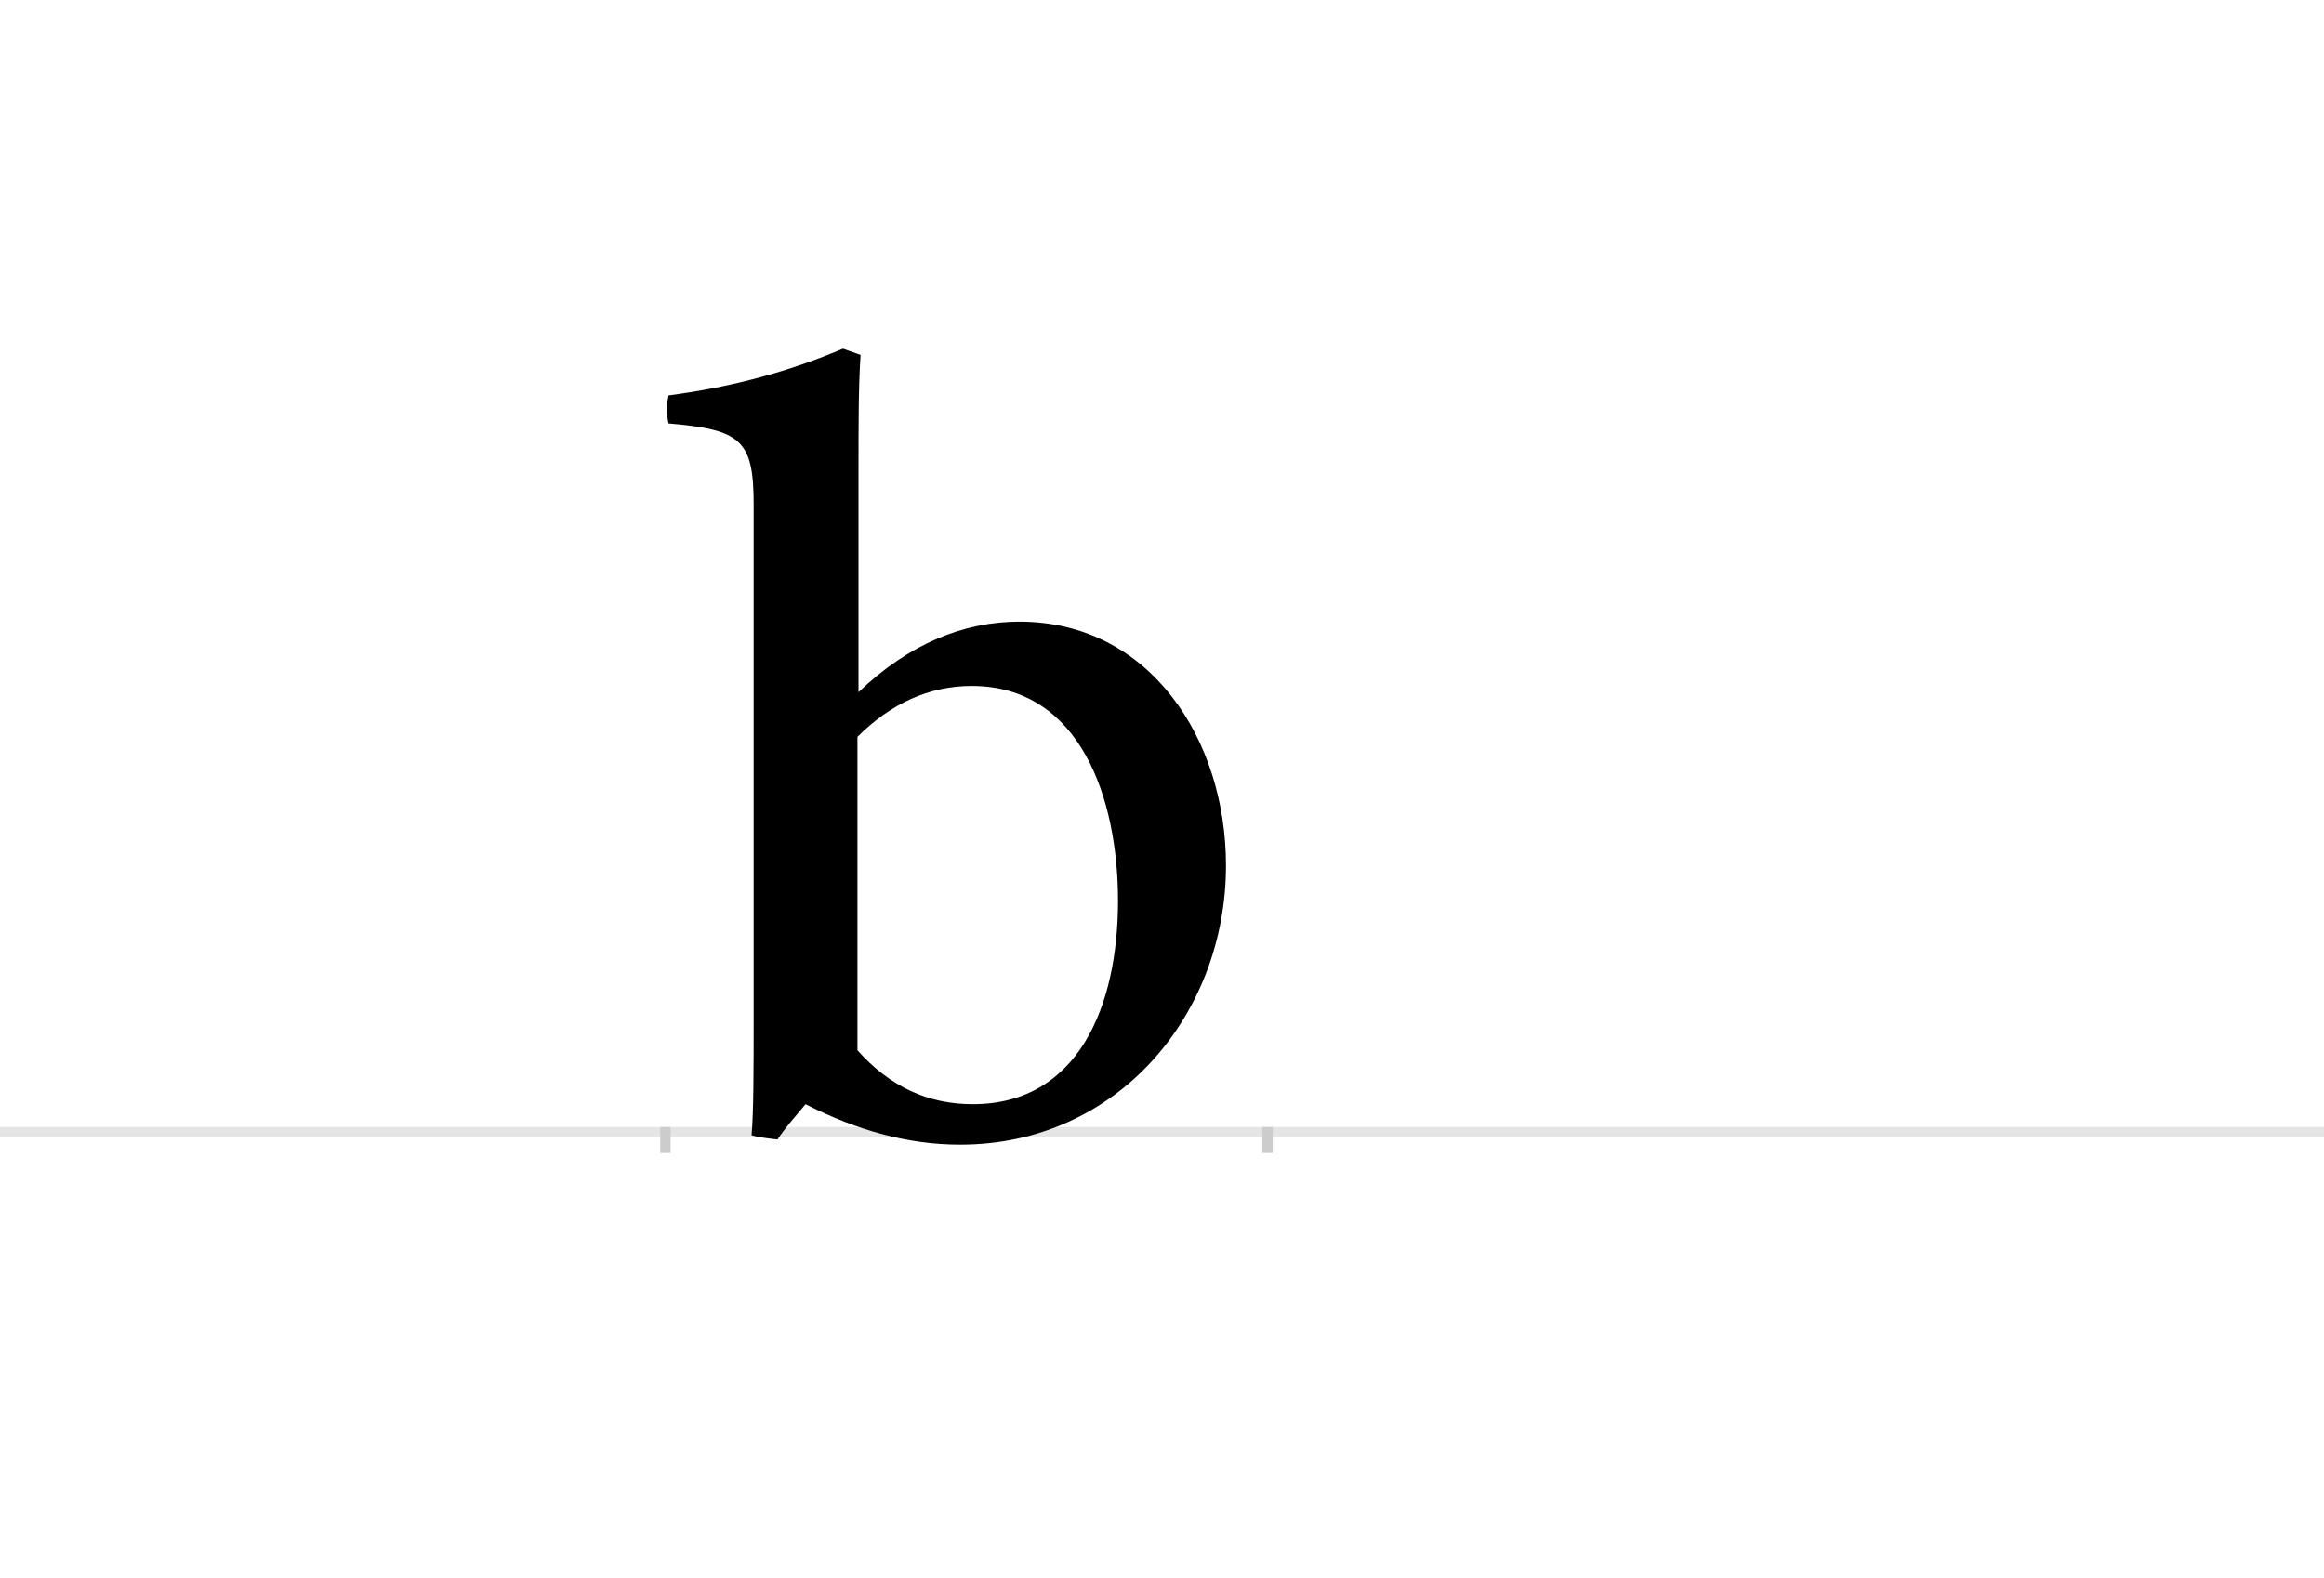 <?xml version="1.0" encoding="UTF-8"?>
<svg height="1521" version="1.1" width="2238.75" xmlns="http://www.w3.org/2000/svg" xmlns:xlink="http://www.w3.org/1999/xlink">
 <rect width="100%" height="100%" fill="#808080" stroke="none"/>
 <path d="M0,0 l2238.75,0 l0,1521 l-2238.75,0 Z M0,0" fill="rgb(255,255,255)" transform="matrix(1,0,0,-1,0,1521)"/>
 <path d="M0,0 l2238.75,0" fill="none" stroke="rgb(229,229,229)" stroke-width="10" transform="matrix(1,0,0,-1,0,1091)"/>
 <path d="M0,5 l0,-25" fill="none" stroke="rgb(204,204,204)" stroke-width="10" transform="matrix(1,0,0,-1,641,1091)"/>
 <path d="M0,5 l0,-25" fill="none" stroke="rgb(204,204,204)" stroke-width="10" transform="matrix(1,0,0,-1,1221,1091)"/>
 <path d="M83,-3 c7,-2,16,-3,25,-4 c8,12,17,22,27,34 c49,-25,98,-39,149,-39 c152,0,256,126,256,269 c0,121,-73,235,-199,235 c-53,0,-106,-21,-155,-68 l0,214 c0,44,0,81,2,111 l-17,6 c-59,-25,-115,-38,-168,-45 c-2,-10,-2,-18,0,-27 c70,-6,82,-16,82,-78 l0,-491 c0,-54,0,-93,-2,-117 Z M185,381 c32,32,69,49,110,49 c105,0,141,-109,141,-207 c0,-101,-38,-196,-140,-196 c-43,0,-80,17,-111,52 Z M185,381" fill="rgb(0,0,0)" transform="matrix(1,0,0,-1,641,1091)"/>
</svg>